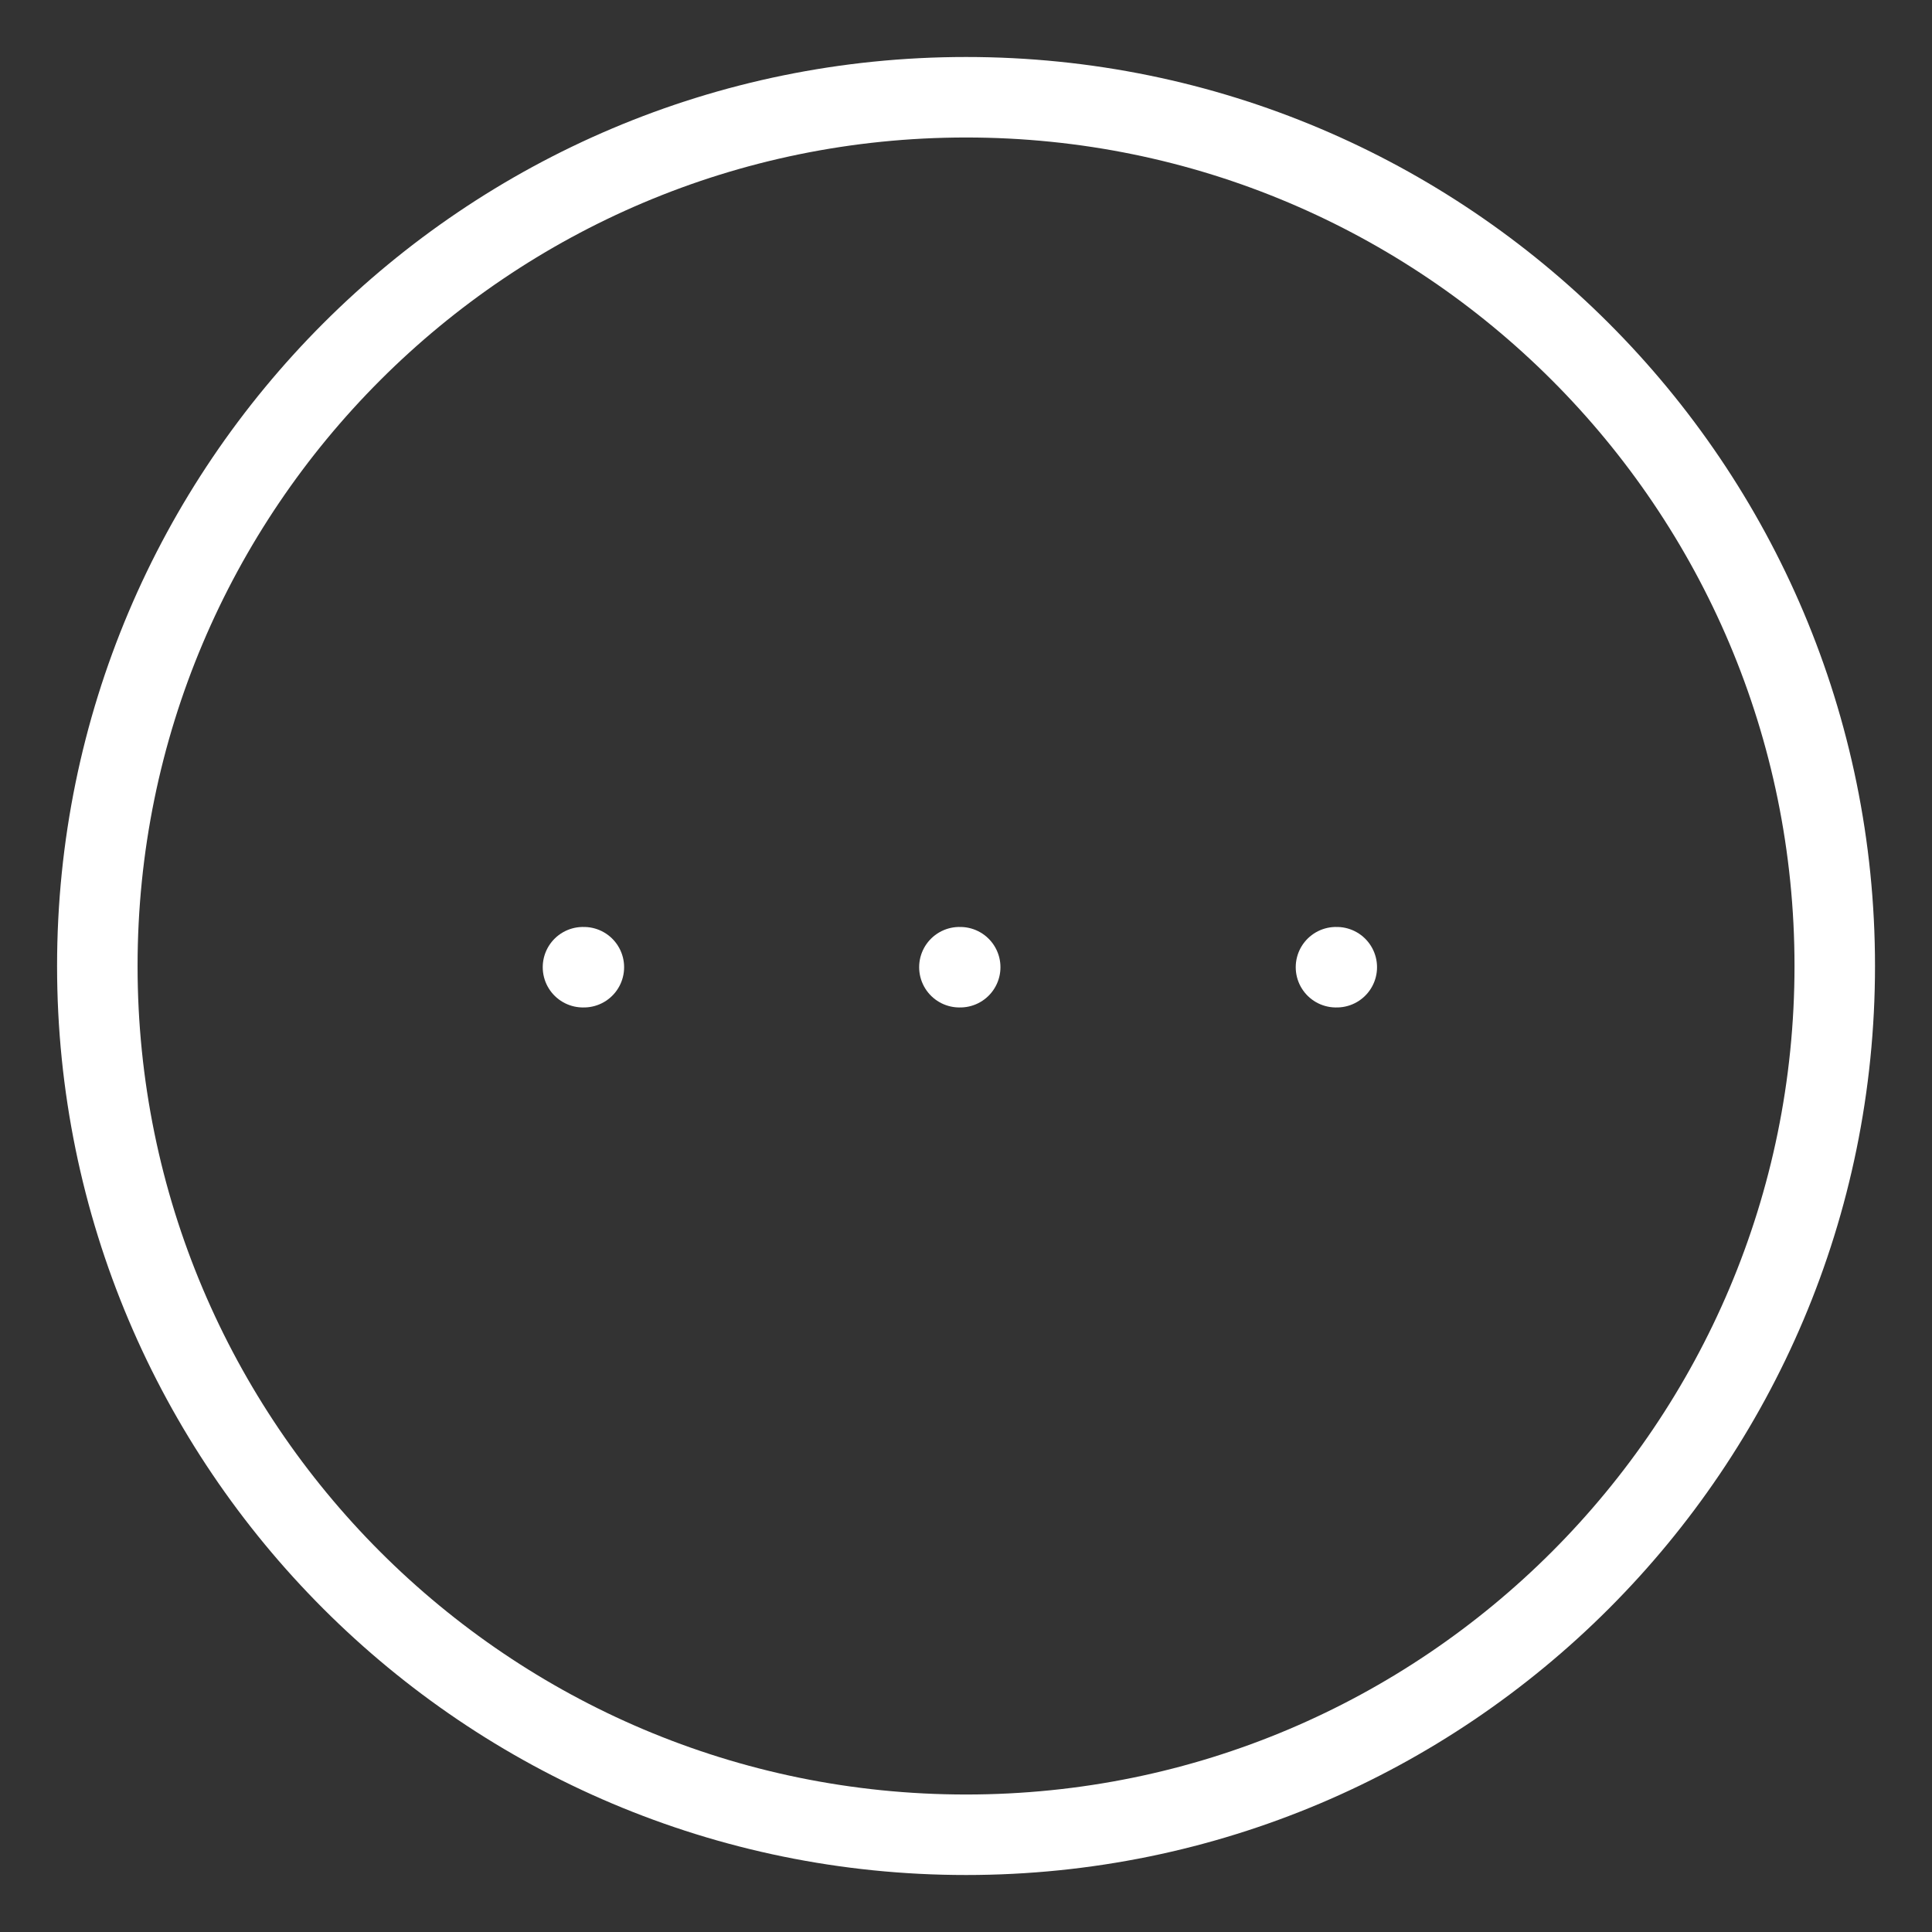 <svg width="24" height="24" viewBox="0 0 24 24" fill="none" xmlns="http://www.w3.org/2000/svg">
<rect x="0" y="0" width="24" height="24" fill="#333333" stroke="none"/>
<path fill-rule="evenodd" clip-rule="evenodd" d="M12.001 1.208C17.96 1.208 22.792 6.039 22.792 12C22.792 17.959 17.96 22.792 12.001 22.792C6.04 22.792 1.209 17.959 1.209 12C1.209 6.041 6.041 1.208 12.001 1.208Z" stroke="white" strokeWidth="1.5" stroke-linecap="round" stroke-linejoin="round"/>
<path d="M16.596 12.015H16.606" stroke="white" strokeWidth="2" stroke-linecap="round" stroke-linejoin="round"/>
<path d="M11.918 12.015H11.928" stroke="white" strokeWidth="2" stroke-linecap="round" stroke-linejoin="round"/>
<path d="M7.242 12.015H7.253" stroke="white" strokeWidth="2" stroke-linecap="round" stroke-linejoin="round"/>
</svg>
